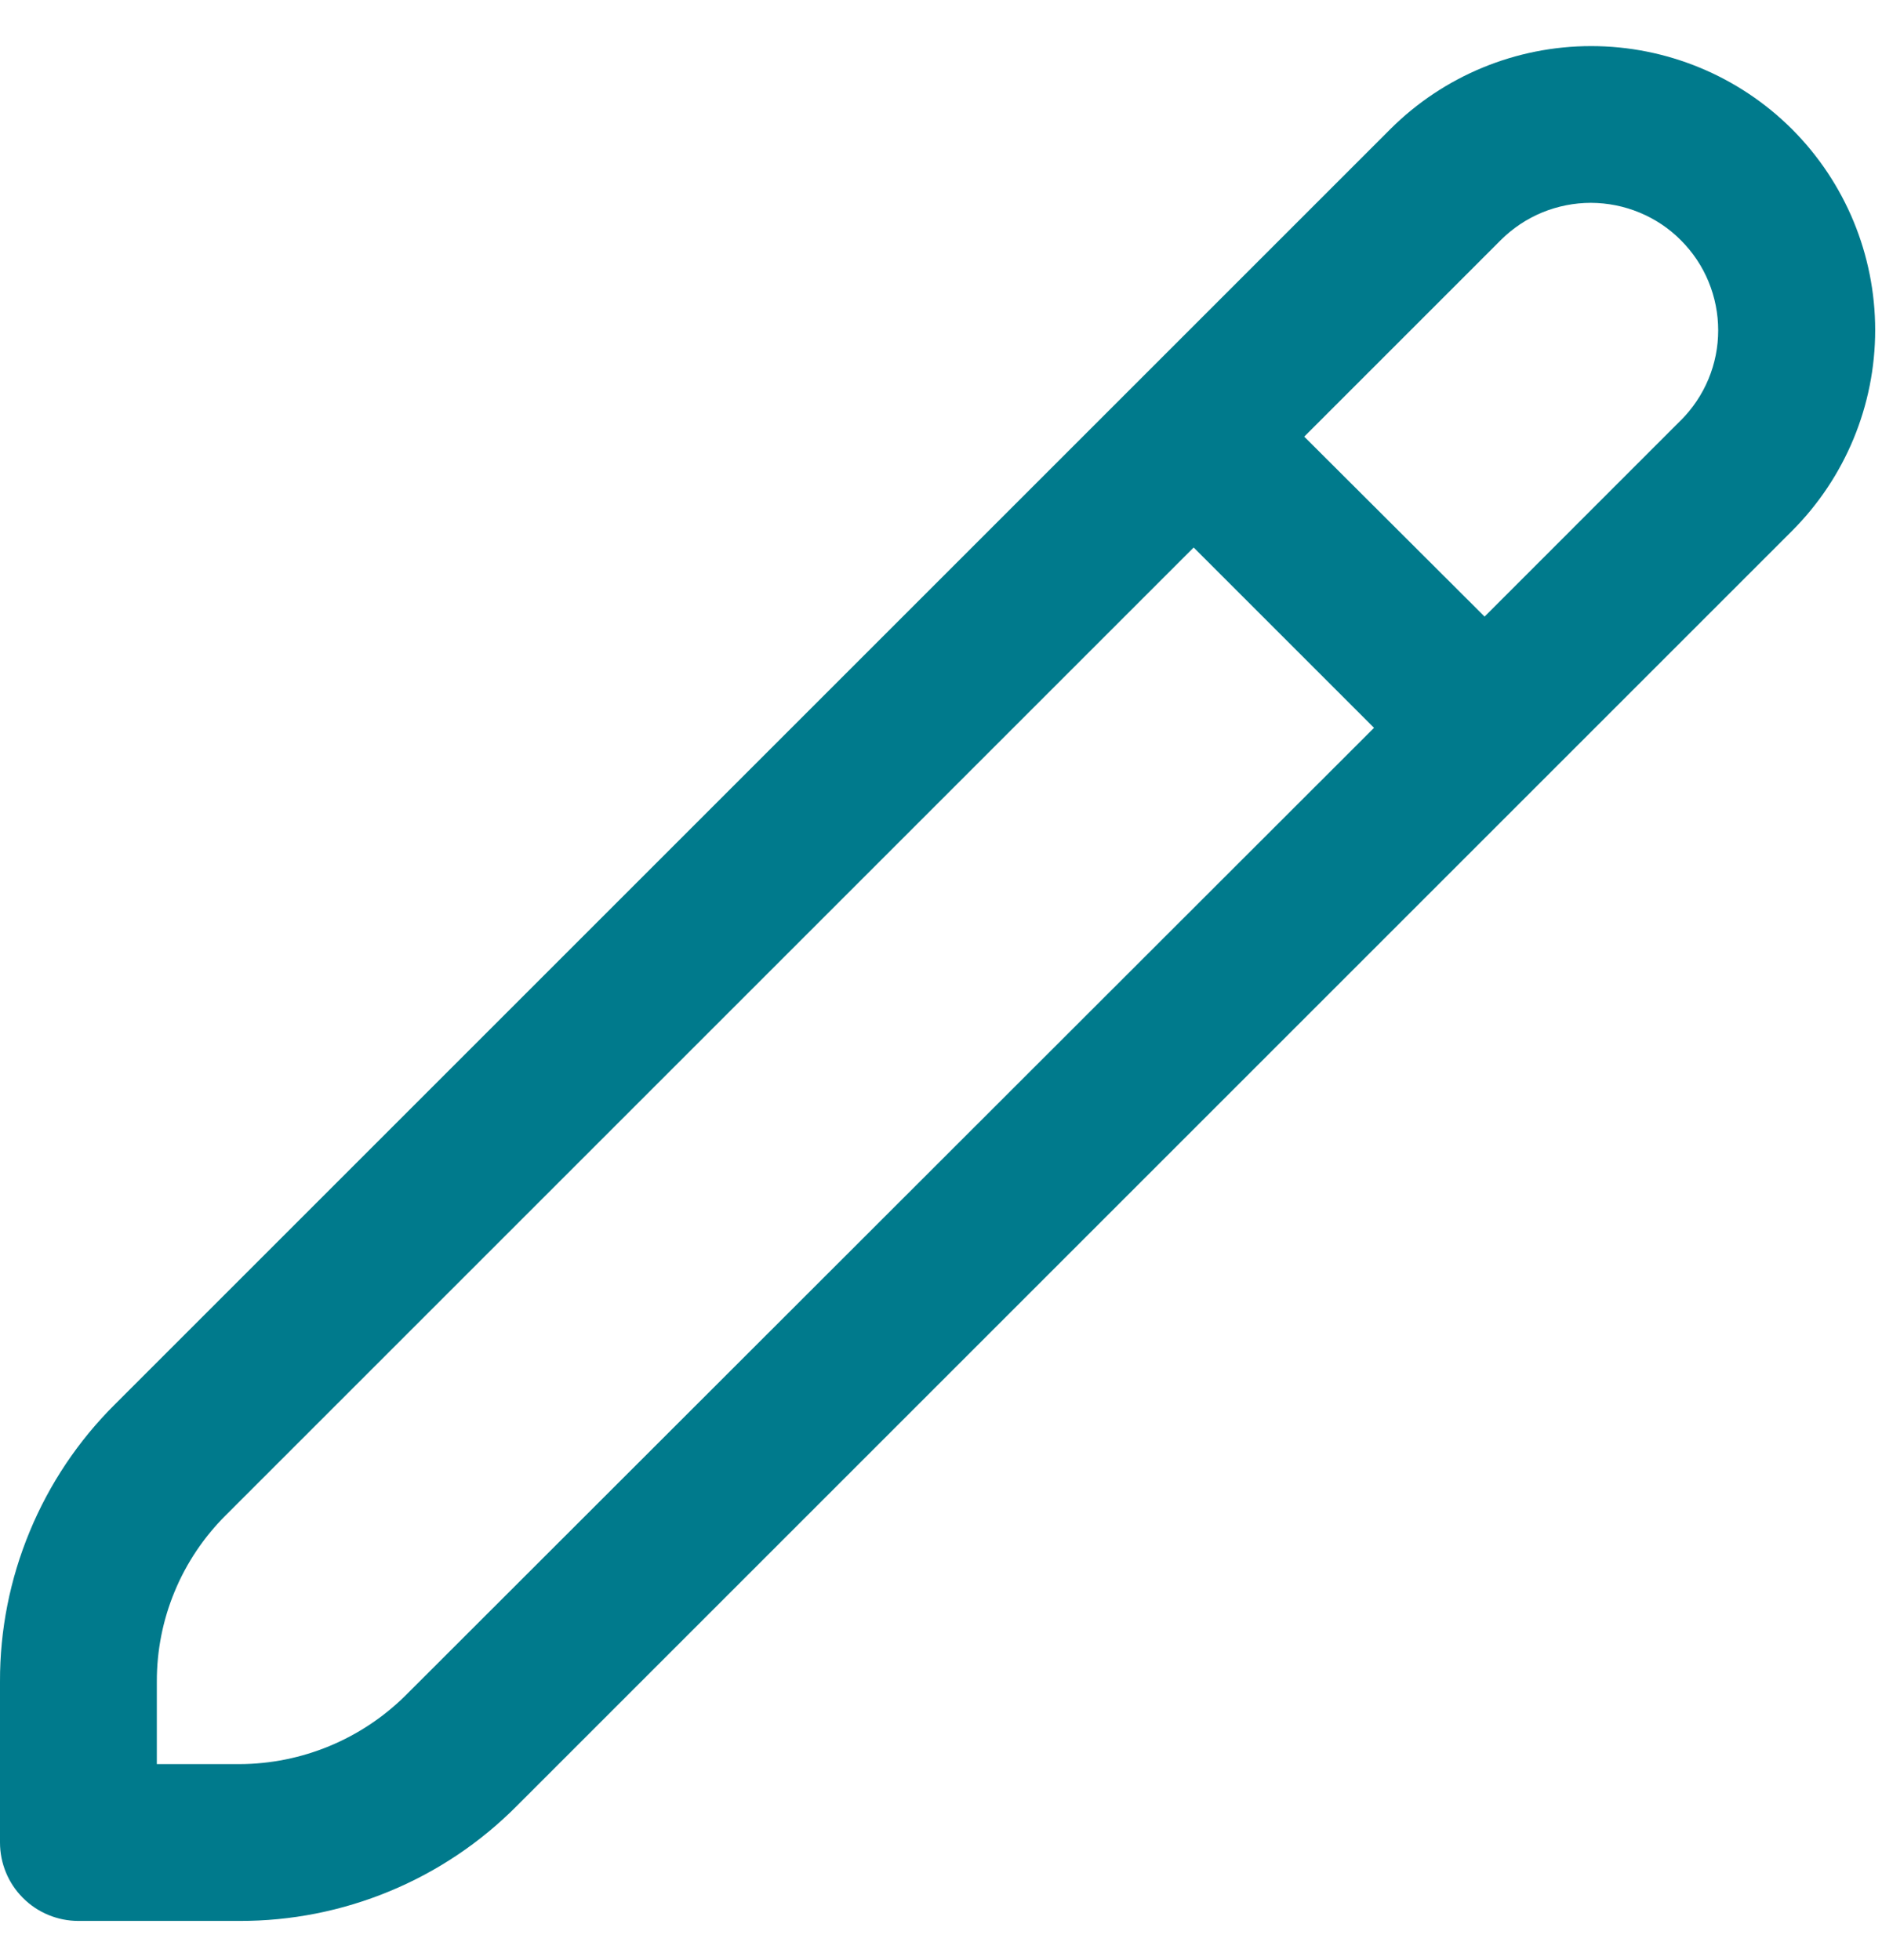 <svg width="24" height="25" viewBox="0 0 24 25" fill="none" xmlns="http://www.w3.org/2000/svg">
<g clipPath="url(#clip0_657_1815)">
<path
    d="M22.853 1.648C22.173 0.969 21.252 0.588 20.291 0.588C19.33 0.588 18.409 0.969 17.729 1.648L1.465 17.912C0.999 18.375 0.63 18.926 0.379 19.533C0.127 20.14 -0.002 20.79 1.49812e-05 21.447V23.5C1.49812e-05 23.765 0.105 24.02 0.293 24.207C0.48 24.395 0.735 24.5 1 24.5H3.053C3.71 24.502 4.36 24.373 4.967 24.122C5.574 23.871 6.125 23.502 6.588 23.036L22.853 6.771C23.532 6.091 23.913 5.17 23.913 4.21C23.913 3.249 23.532 2.328 22.853 1.648ZM5.174 21.622C4.61 22.182 3.848 22.498 3.053 22.5H2V21.447C1.999 21.053 2.076 20.663 2.227 20.299C2.378 19.934 2.6 19.604 2.879 19.326L15.222 6.983L17.522 9.283L5.174 21.622ZM21.438 5.357L18.932 7.864L16.632 5.569L19.139 3.062C19.29 2.911 19.469 2.792 19.666 2.71C19.864 2.629 20.075 2.587 20.288 2.587C20.502 2.588 20.713 2.63 20.91 2.712C21.107 2.794 21.286 2.913 21.436 3.065C21.587 3.216 21.707 3.395 21.788 3.592C21.869 3.789 21.911 4 21.911 4.214C21.911 4.427 21.869 4.638 21.787 4.835C21.705 5.032 21.585 5.211 21.434 5.362L21.438 5.357Z"
    fill="#007A8C"
/>
</g>
<defs>
<clipPath id="clip0_657_1815">
    <rect width="24" height="24" fill="white" transform="translate(0 0.5)" />
</clipPath>
</defs>
</svg>